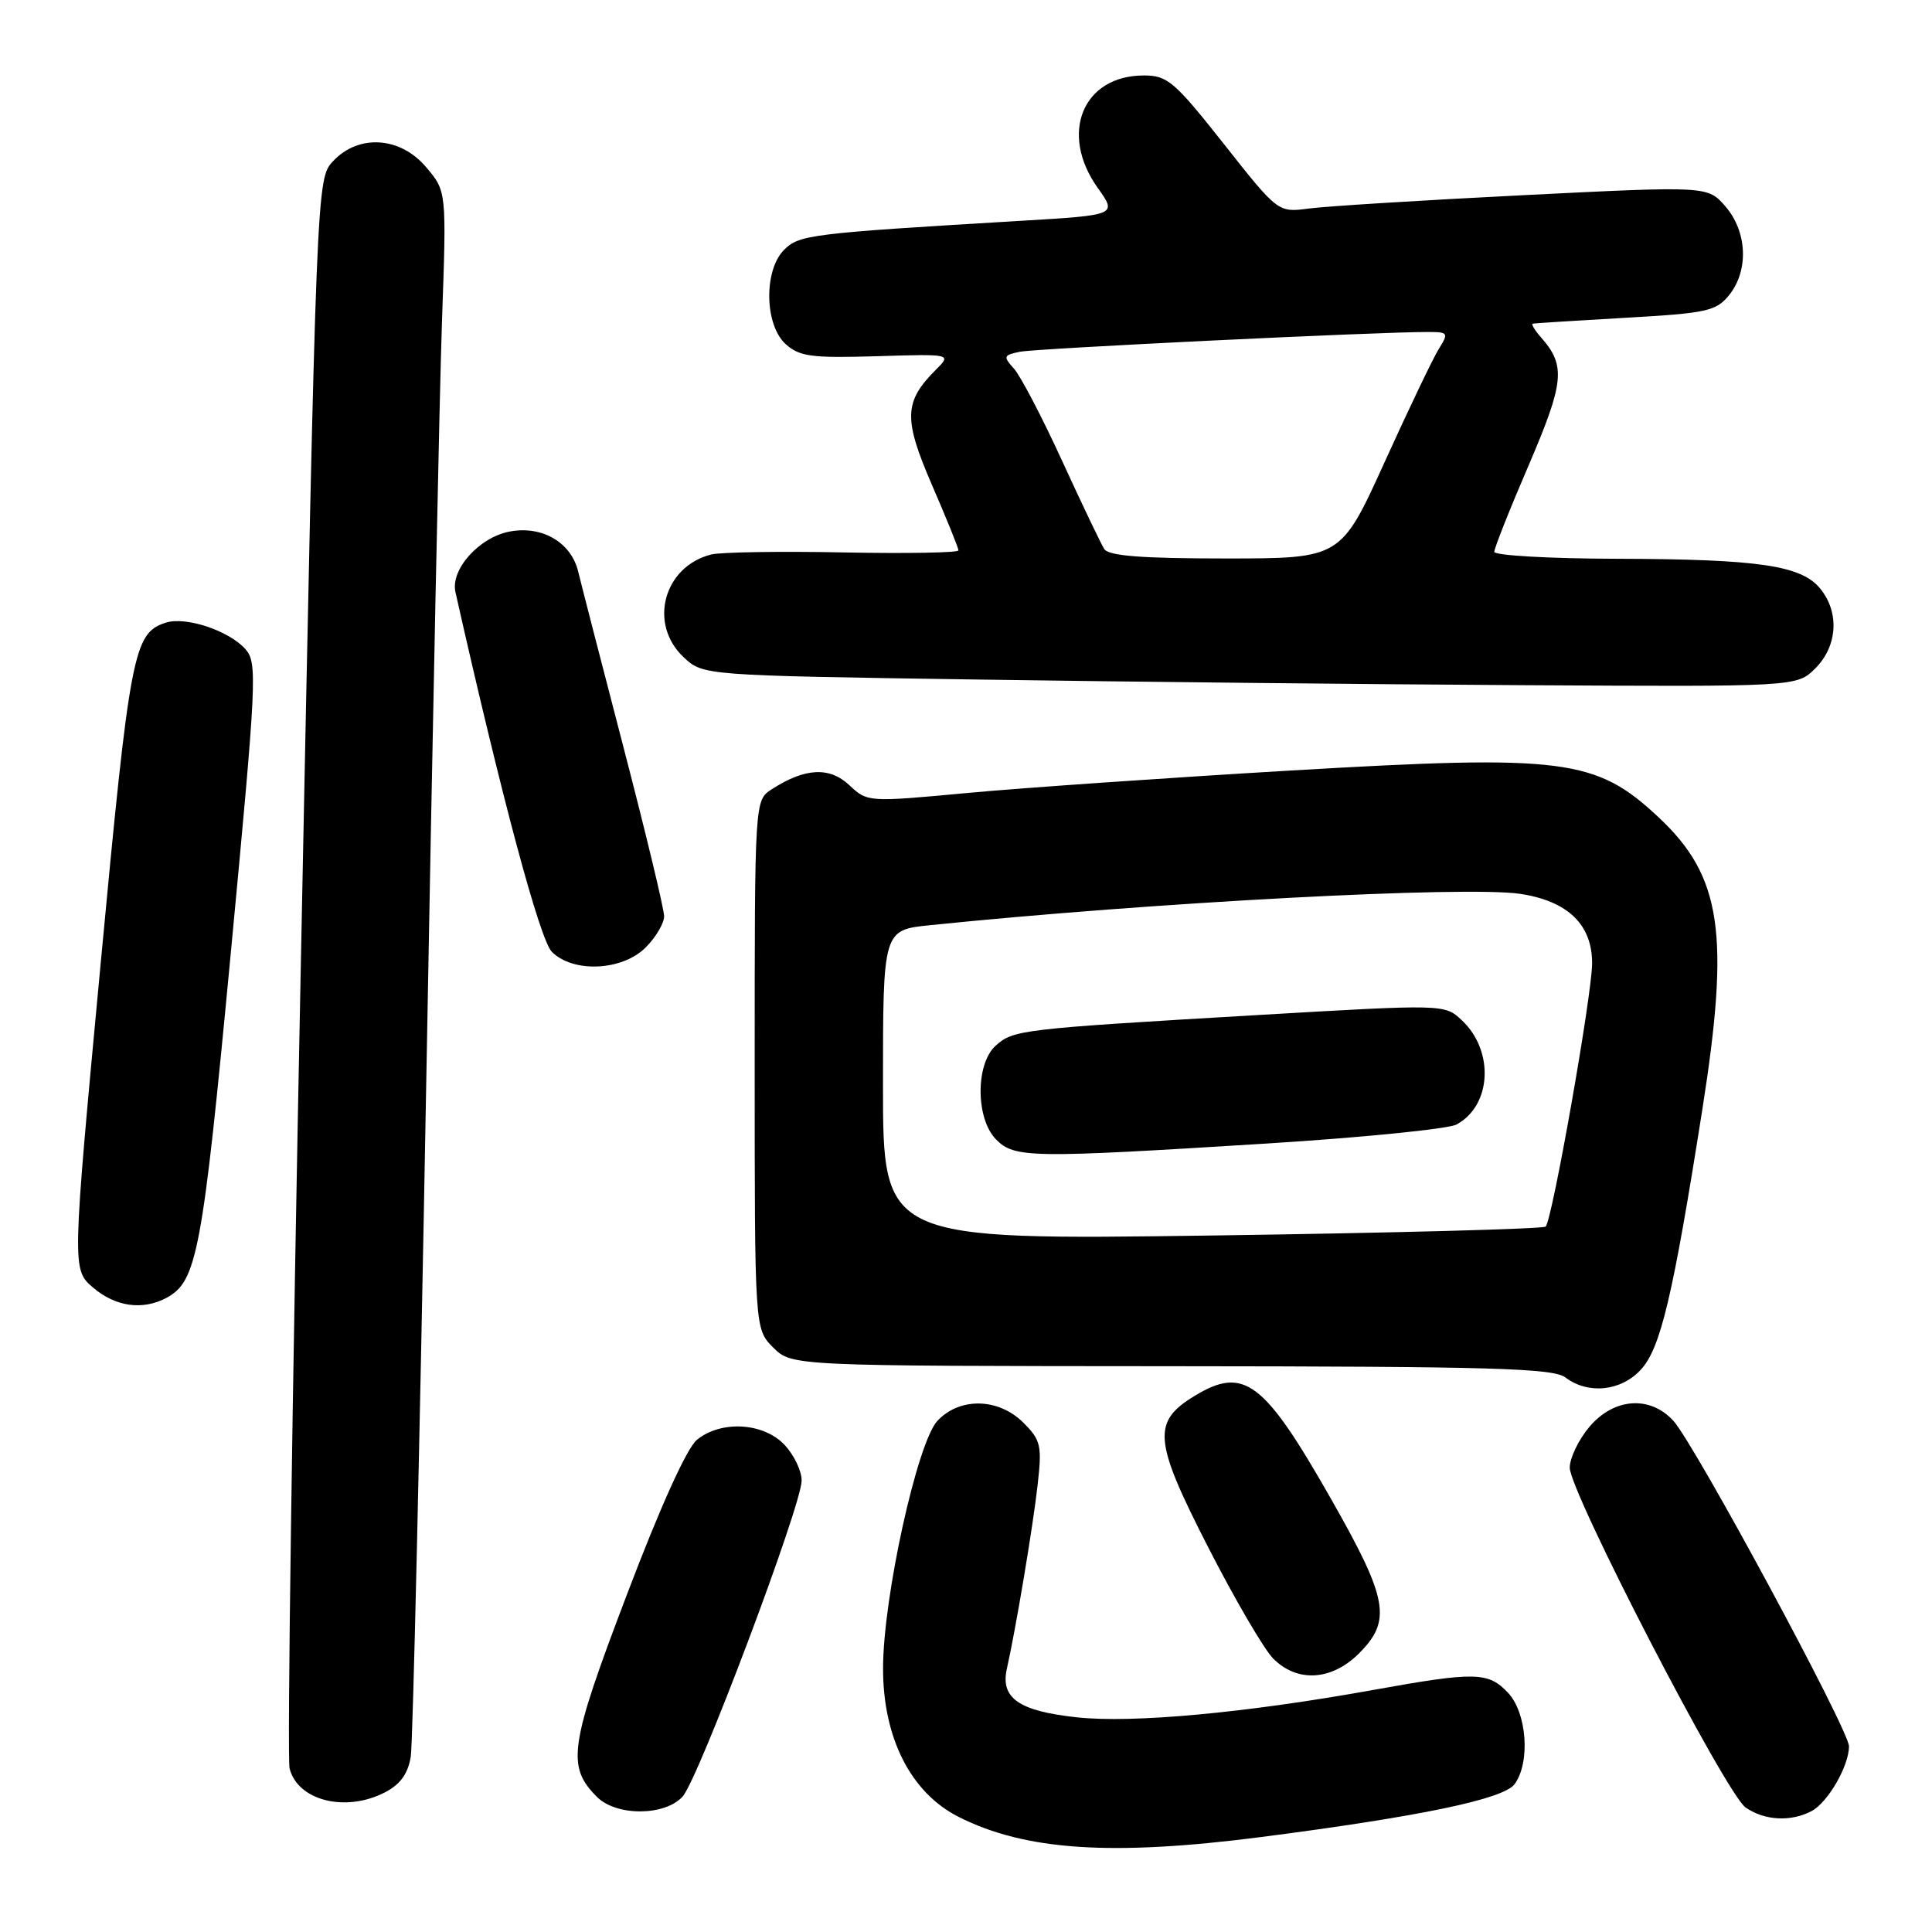 <?xml version="1.0" encoding="UTF-8" standalone="no"?>
<!DOCTYPE svg PUBLIC "-//W3C//DTD SVG 1.1//EN" "http://www.w3.org/Graphics/SVG/1.1/DTD/svg11.dtd" >
<svg xmlns="http://www.w3.org/2000/svg" xmlns:xlink="http://www.w3.org/1999/xlink" version="1.1" viewBox="0 0 256 256">
 <g >
 <path fill="currentColor"
d=" M 167.16 243.41 C 188.20 240.69 199.24 238.39 200.69 236.41 C 202.80 233.53 202.33 226.98 199.83 224.31 C 197.20 221.52 195.51 221.49 182.00 223.92 C 165.09 226.97 150.12 228.35 142.74 227.56 C 135.00 226.73 132.53 225.01 133.42 221.09 C 134.58 215.95 136.86 202.38 137.49 196.77 C 138.08 191.54 137.92 190.83 135.61 188.52 C 132.32 185.23 127.18 185.11 124.22 188.26 C 121.54 191.12 117.01 211.70 117.01 221.07 C 117.00 230.29 120.69 237.54 127.01 240.74 C 135.84 245.21 147.30 245.97 167.16 243.41 Z  M 240.06 239.97 C 242.22 238.81 245.00 233.99 245.00 231.39 C 245.00 229.24 224.52 191.29 221.72 188.25 C 218.61 184.87 213.83 185.23 210.59 189.08 C 209.17 190.77 208.00 193.20 208.00 194.47 C 208.00 197.71 228.68 237.66 231.30 239.50 C 233.79 241.24 237.32 241.43 240.06 239.97 Z  M 90.45 238.05 C 92.54 235.75 106.19 199.53 106.22 196.20 C 106.24 194.93 105.22 192.79 103.95 191.45 C 101.18 188.50 95.58 188.17 92.36 190.77 C 91.02 191.85 87.50 199.62 83.05 211.34 C 75.44 231.34 75.04 234.04 79.10 238.10 C 81.68 240.68 88.10 240.65 90.45 238.05 Z  M 51.00 237.50 C 53.05 236.44 54.06 235.03 54.43 232.75 C 54.71 230.96 55.62 191.25 56.46 144.50 C 57.29 97.75 58.24 51.82 58.57 42.43 C 59.17 25.35 59.17 25.35 56.49 22.18 C 53.07 18.10 47.54 17.73 44.15 21.34 C 41.94 23.69 41.94 23.69 39.86 127.83 C 38.71 185.11 38.04 233.03 38.37 234.32 C 39.44 238.60 45.79 240.19 51.00 237.50 Z  M 180.08 219.08 C 184.44 214.71 183.93 211.90 176.36 198.60 C 167.47 182.97 164.83 180.98 158.28 184.97 C 152.63 188.41 152.85 190.88 160.07 204.98 C 163.59 211.87 167.47 218.51 168.69 219.75 C 171.88 222.98 176.44 222.71 180.08 219.08 Z  M 217.40 181.51 C 220.04 178.67 221.66 171.82 225.57 147.00 C 229.24 123.72 228.12 116.15 219.84 108.36 C 211.47 100.50 207.32 99.97 171.00 102.10 C 154.78 103.06 135.53 104.39 128.23 105.07 C 114.99 106.30 114.95 106.30 112.53 104.03 C 109.91 101.57 106.65 101.74 102.25 104.59 C 100.00 106.05 100.00 106.05 100.00 141.07 C 100.00 176.09 100.00 176.09 102.45 178.55 C 104.91 181.00 104.91 181.00 155.20 181.03 C 197.84 181.06 205.80 181.29 207.44 182.53 C 210.43 184.79 214.77 184.35 217.40 181.51 Z  M 22.06 171.97 C 26.10 169.80 26.82 165.99 30.55 126.61 C 34.03 89.85 34.13 87.80 32.49 85.98 C 30.27 83.54 24.63 81.67 21.99 82.50 C 17.68 83.87 17.22 86.30 13.32 127.86 C 9.54 168.21 9.54 168.21 12.33 170.61 C 15.29 173.15 18.90 173.66 22.06 171.97 Z  M 85.55 125.55 C 86.90 124.20 88.00 122.33 88.00 121.41 C 88.00 120.48 85.59 110.45 82.64 99.11 C 79.69 87.78 76.98 77.27 76.62 75.76 C 75.70 71.88 71.85 69.62 67.55 70.43 C 63.50 71.19 59.67 75.45 60.35 78.46 C 66.44 105.53 71.53 124.53 73.12 126.12 C 75.95 128.95 82.44 128.65 85.55 125.55 Z  M 240.55 88.55 C 243.48 85.61 243.76 81.16 241.21 78.02 C 238.71 74.92 233.09 74.09 214.25 74.04 C 205.31 74.02 198.00 73.60 198.00 73.12 C 198.00 72.64 200.05 67.46 202.57 61.62 C 207.27 50.66 207.49 48.46 204.23 44.75 C 203.38 43.79 202.87 42.95 203.10 42.89 C 203.32 42.83 208.84 42.48 215.36 42.11 C 226.16 41.50 227.39 41.23 229.11 39.11 C 231.73 35.87 231.53 30.73 228.65 27.38 C 226.29 24.64 226.29 24.64 201.90 25.86 C 188.48 26.53 175.67 27.33 173.43 27.63 C 169.35 28.17 169.35 28.17 162.18 19.09 C 155.62 10.79 154.70 10.00 151.56 10.00 C 143.47 10.00 140.32 17.69 145.45 24.89 C 148.03 28.50 148.03 28.50 135.26 29.26 C 107.39 30.92 105.90 31.10 103.90 33.10 C 101.18 35.82 101.30 43.06 104.11 45.60 C 105.95 47.25 107.53 47.46 116.16 47.20 C 126.10 46.90 126.10 46.90 124.01 48.99 C 119.77 53.23 119.69 55.48 123.49 64.26 C 125.42 68.71 127.00 72.61 127.00 72.93 C 127.00 73.24 120.15 73.36 111.78 73.20 C 103.41 73.03 95.52 73.16 94.25 73.47 C 87.93 75.06 85.88 82.66 90.58 87.08 C 93.16 89.50 93.16 89.50 129.33 90.04 C 149.22 90.34 181.83 90.68 201.80 90.79 C 238.09 91.00 238.09 91.00 240.55 88.55 Z  M 117.00 143.78 C 117.00 123.23 117.00 123.23 123.25 122.59 C 152.69 119.57 194.24 117.36 201.43 118.44 C 207.76 119.39 211.01 122.55 210.96 127.70 C 210.92 132.02 205.68 161.65 204.81 162.53 C 204.49 162.84 184.61 163.37 160.62 163.71 C 117.00 164.32 117.00 164.32 117.00 143.78 Z  M 167.75 151.53 C 180.54 150.73 191.89 149.59 192.98 149.01 C 197.65 146.51 198.03 139.25 193.70 135.19 C 191.42 133.05 191.42 133.05 166.46 134.51 C 135.24 136.34 134.26 136.45 131.92 138.57 C 129.24 141.00 129.28 148.28 132.00 151.00 C 134.45 153.45 136.47 153.48 167.75 151.53 Z  M 146.32 72.75 C 145.88 72.06 143.36 66.79 140.72 61.03 C 138.08 55.27 135.21 49.78 134.34 48.83 C 132.90 47.23 132.96 47.06 135.14 46.61 C 137.30 46.17 182.83 43.96 189.27 43.99 C 191.90 44.00 191.97 44.12 190.64 46.25 C 189.87 47.49 186.64 54.24 183.46 61.25 C 177.67 74.00 177.67 74.00 162.39 74.00 C 151.27 74.00 146.90 73.66 146.32 72.75 Z "/>
</g>
</svg>